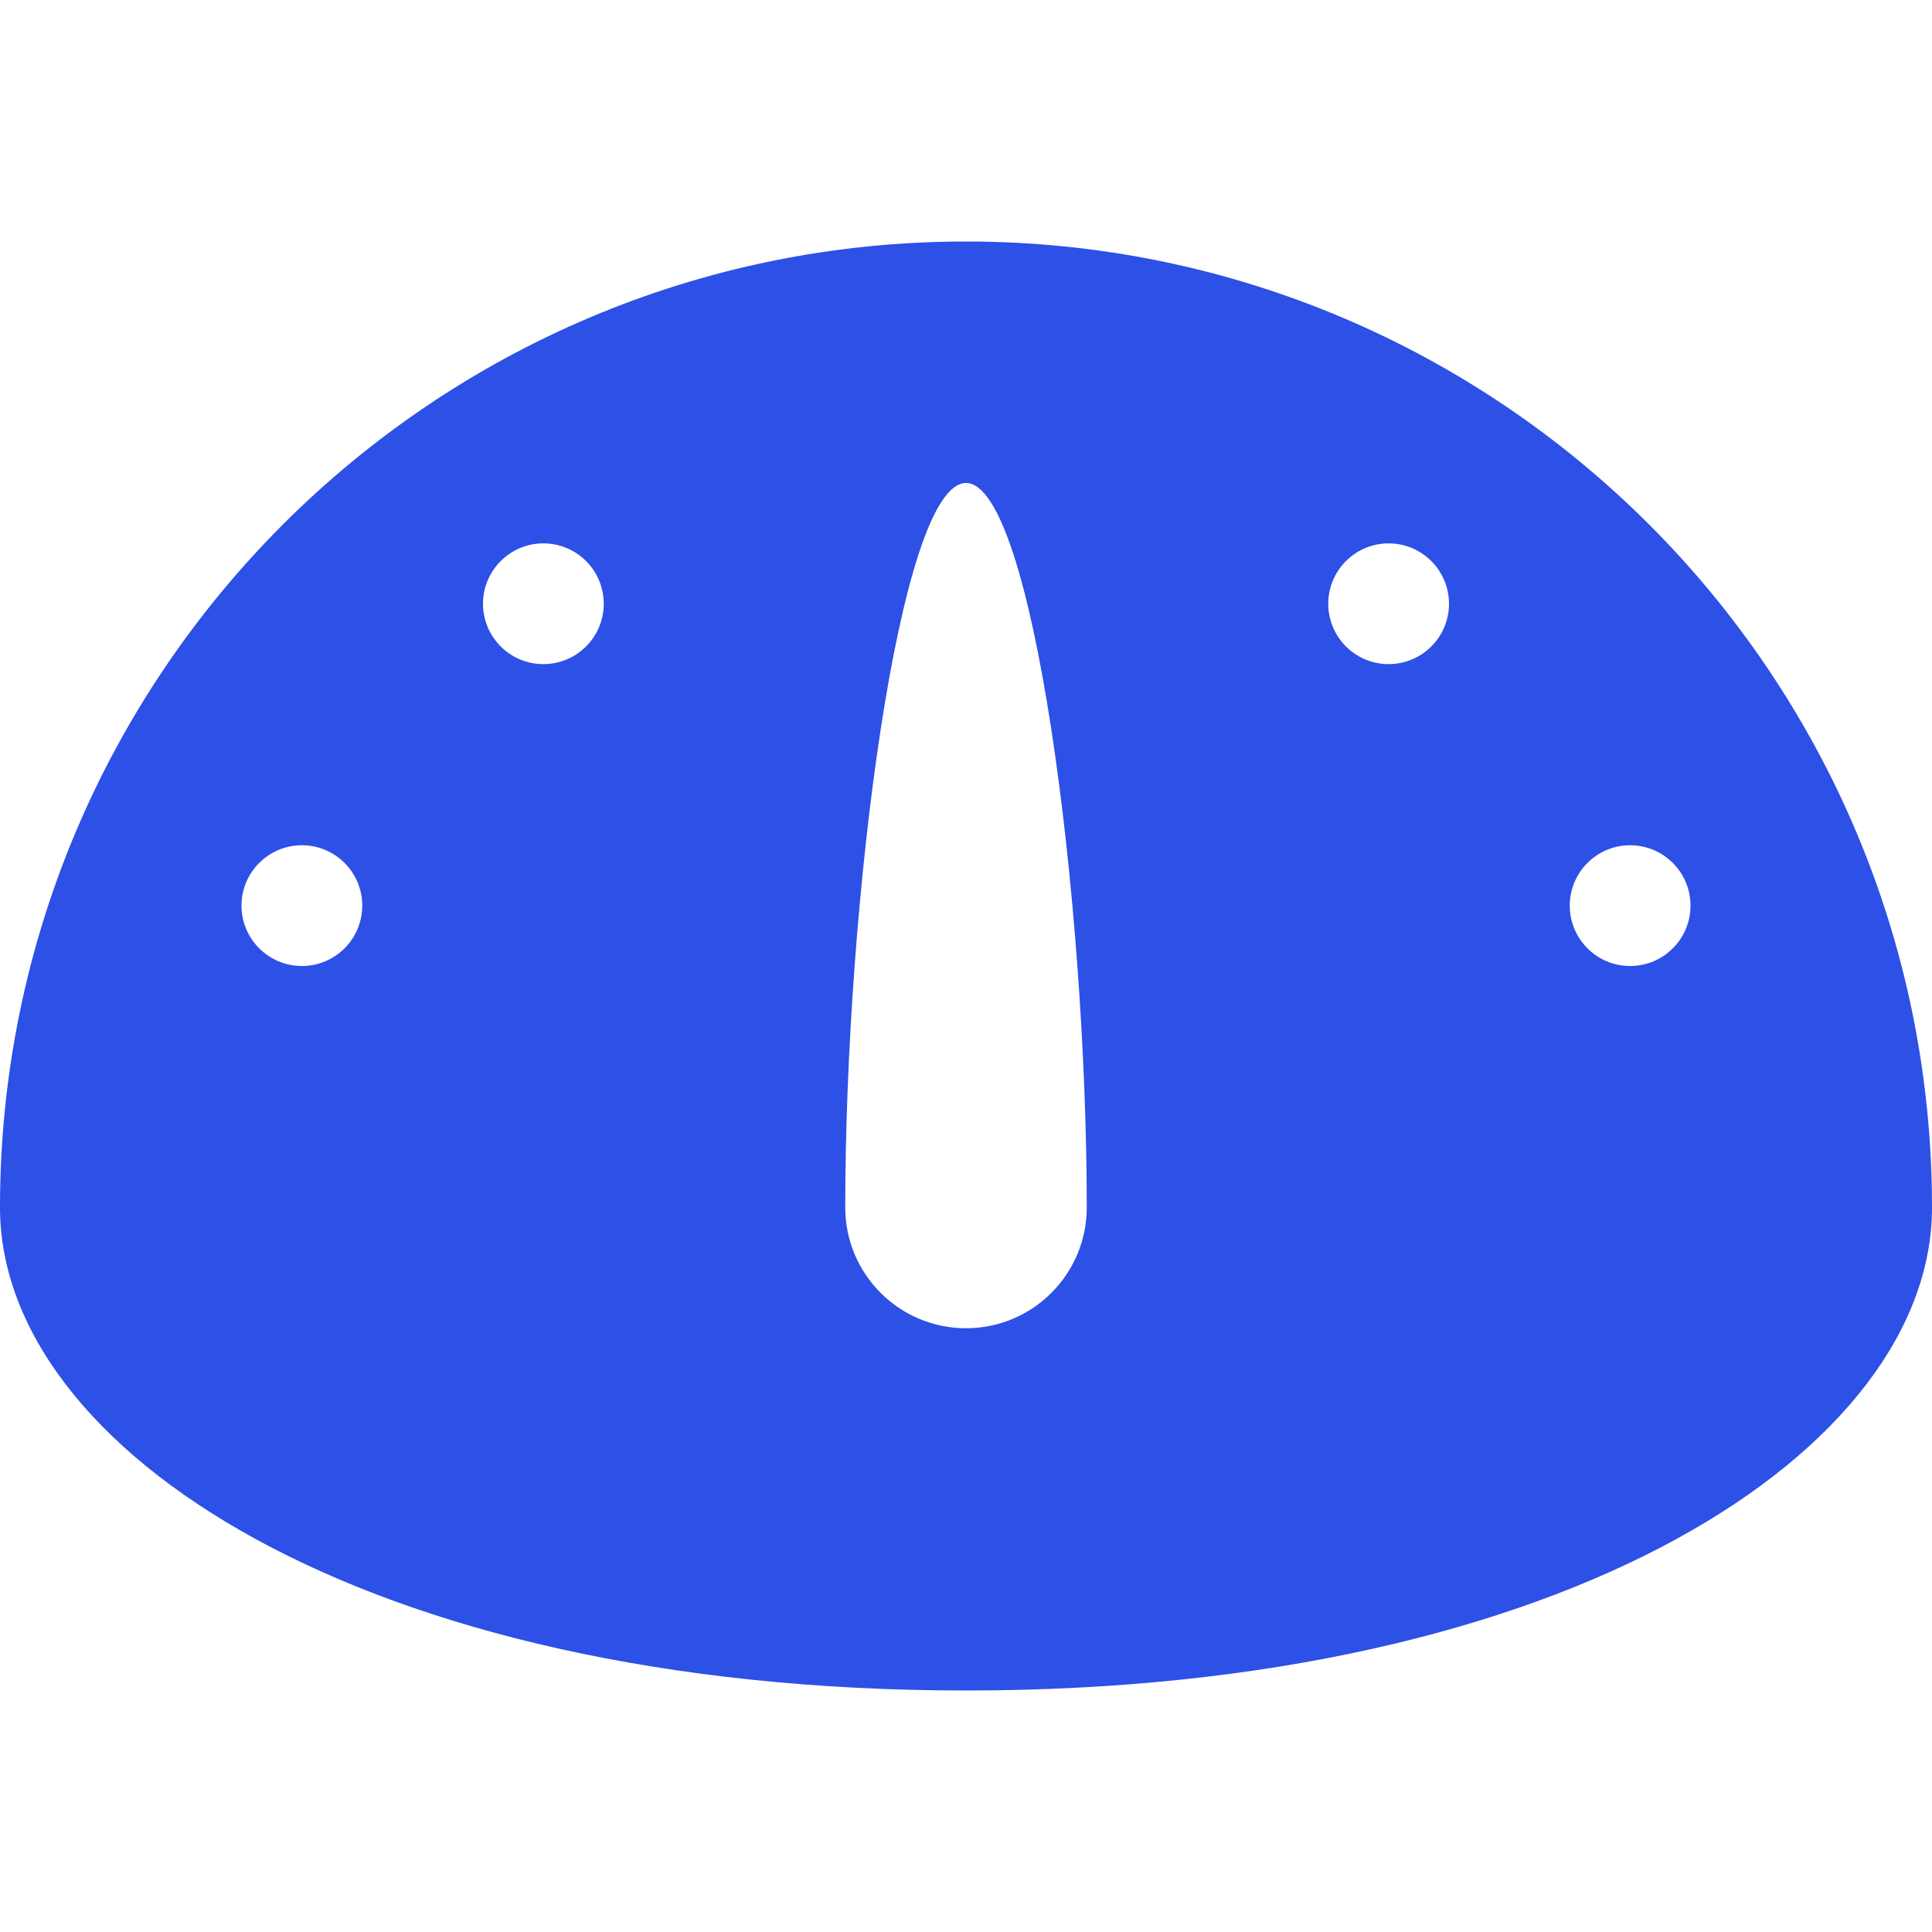 <svg width="16" height="16" viewBox="0 0 16 16" fill="none" xmlns="http://www.w3.org/2000/svg">
<path fill-rule="evenodd" clip-rule="evenodd" d="M8 2C12.418 2 16 5.582 16 10C16 12 13 14 8 14C3 14 0 12 0 10C0 5.582 3.582 2 8 2ZM2.5 8C2.776 8 3 7.776 3 7.5C3 7.224 2.776 7 2.5 7C2.224 7 2 7.224 2 7.5C2 7.776 2.224 8 2.5 8ZM13 7.5C13 7.776 13.224 8 13.5 8C13.776 8 14 7.776 14 7.5C14 7.224 13.776 7 13.5 7C13.224 7 13 7.224 13 7.5ZM4.5 5.5C4.776 5.5 5 5.276 5 5C5 4.724 4.776 4.5 4.5 4.5C4.224 4.5 4 4.724 4 5C4 5.276 4.224 5.5 4.5 5.5ZM11 5C11 5.276 11.224 5.5 11.5 5.5C11.776 5.5 12 5.276 12 5C12 4.724 11.776 4.5 11.5 4.5C11.224 4.5 11 4.724 11 5ZM8 11C8.552 11 9 10.552 9 10C9 7.448 8.552 4 8 4C7.448 4 7 7.448 7 10C7 10.552 7.448 11 8 11Z" fill="#2D50E6"/>
</svg>
